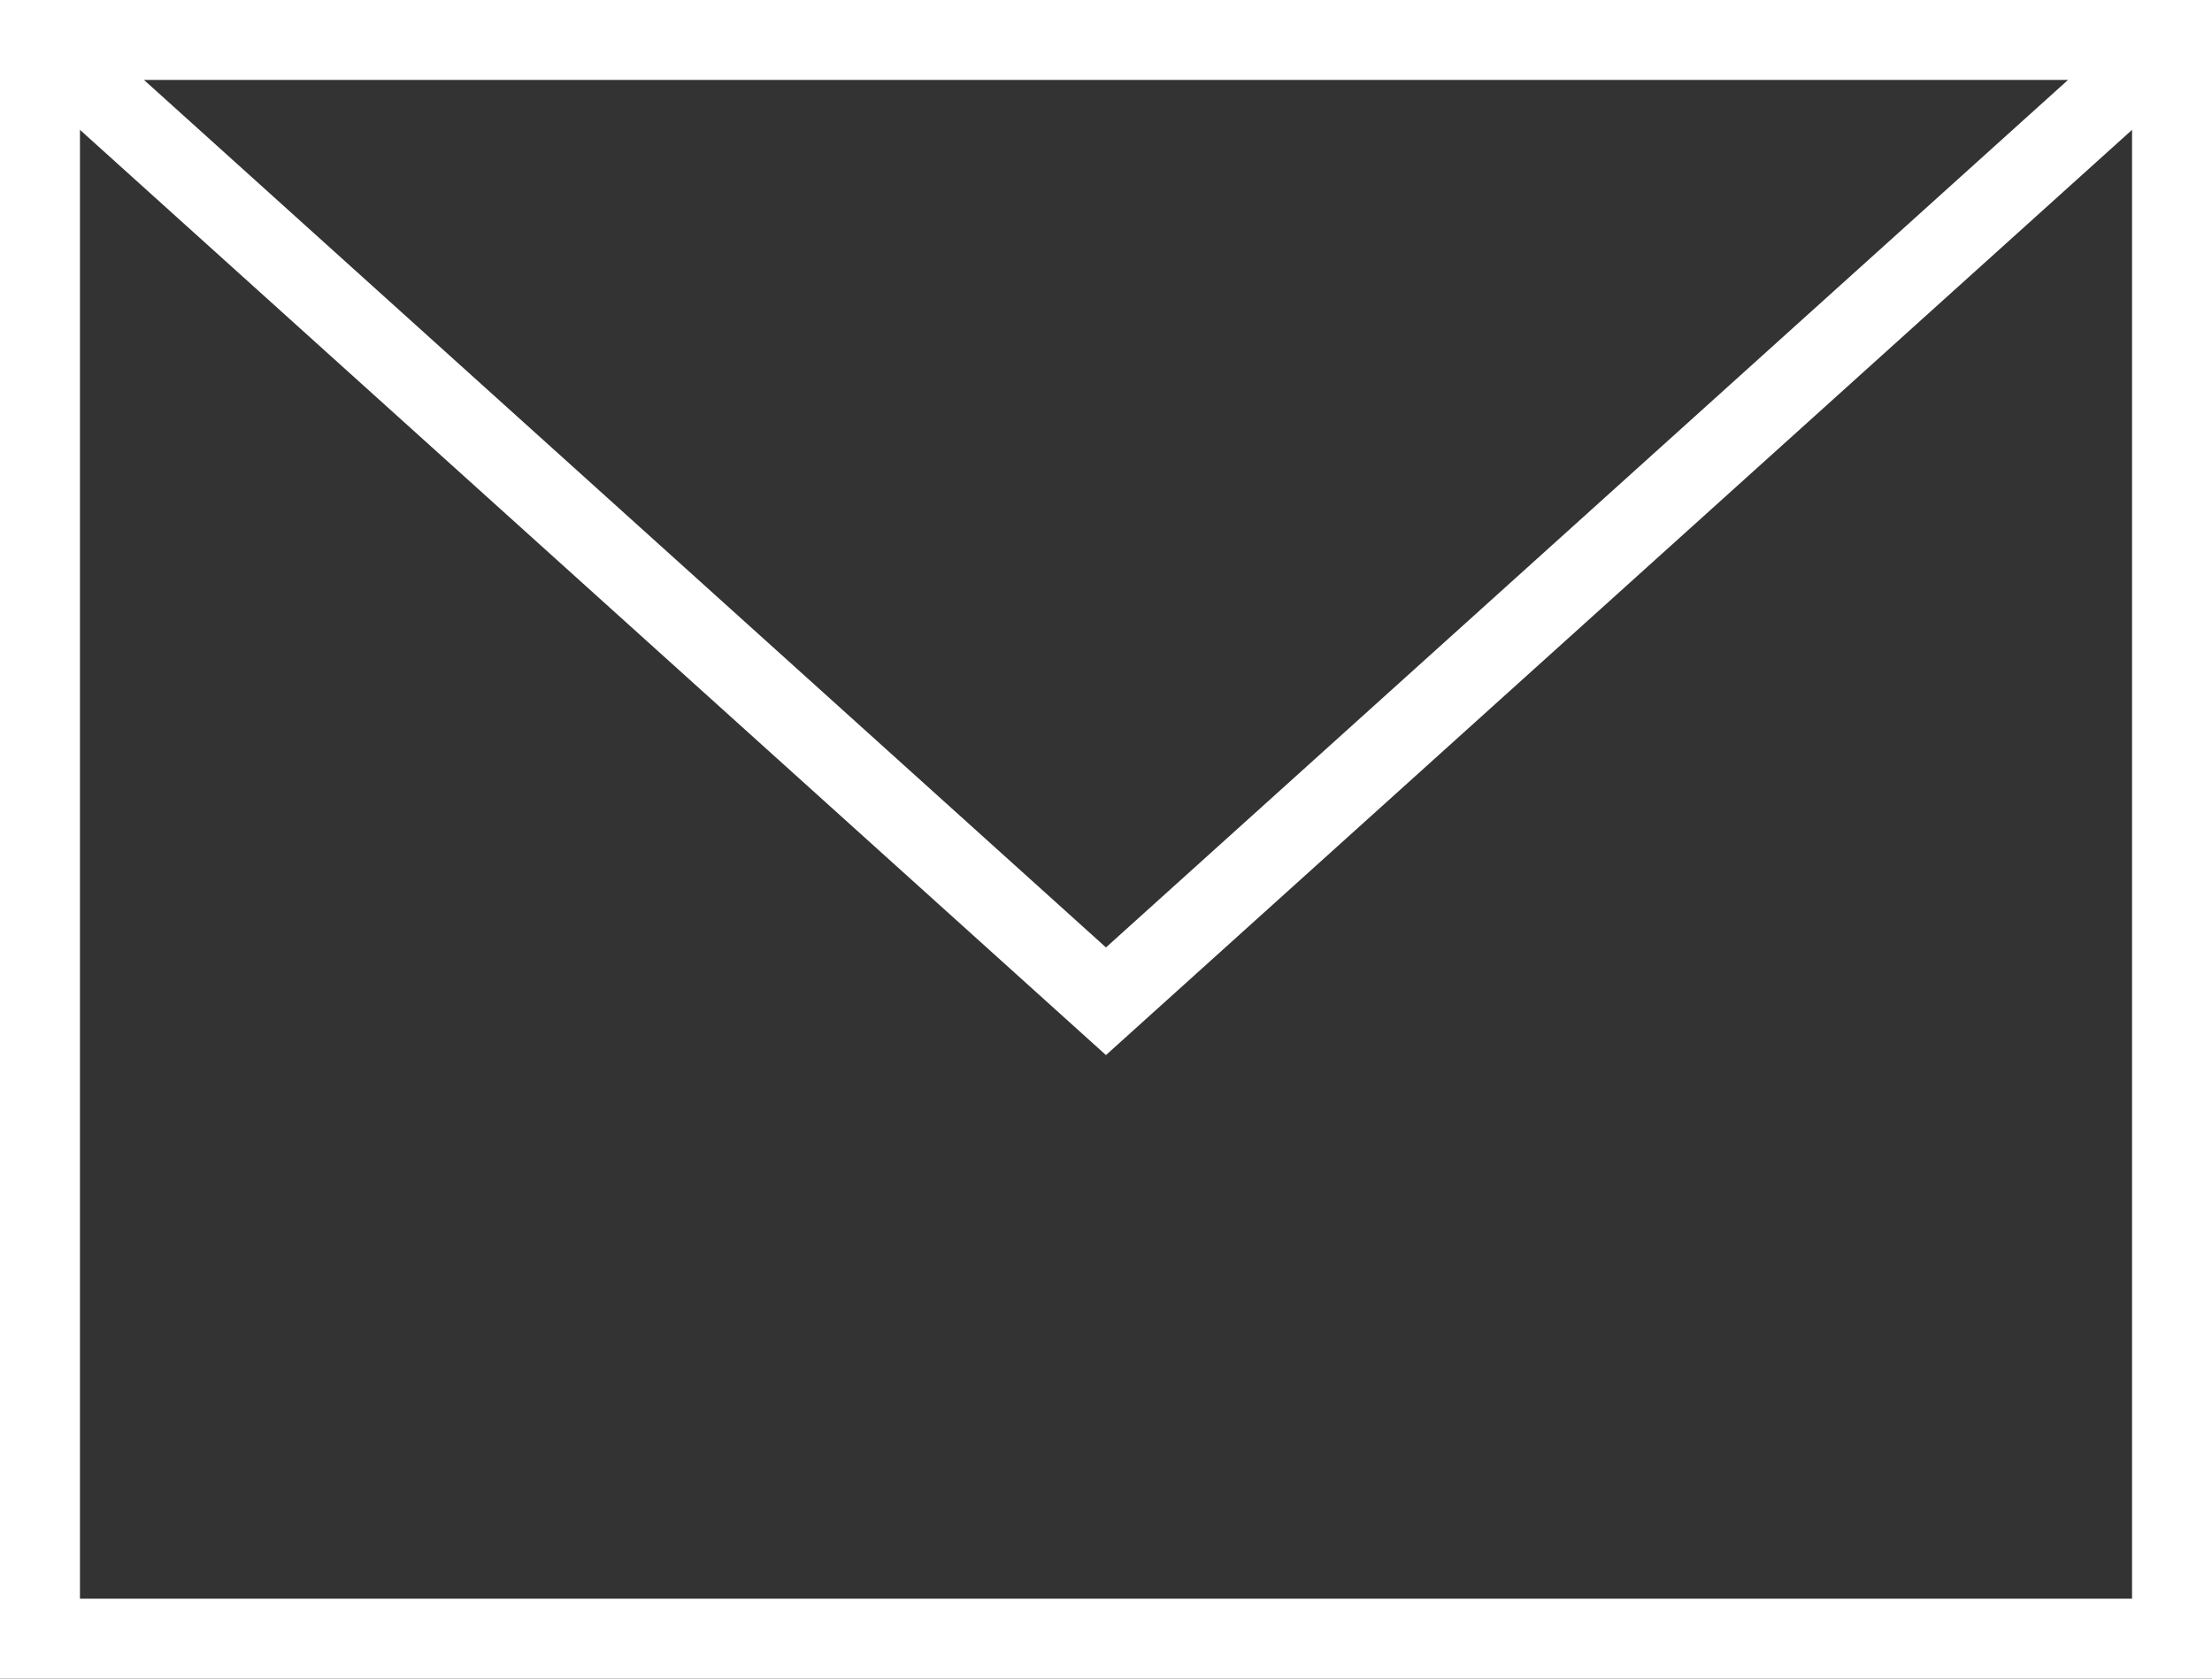 <?xml version="1.0" encoding="utf-8"?><svg xmlns="http://www.w3.org/2000/svg" width="27.667" height="21" viewBox="0 0 27.667 21"><rect x="0" y="0" width="27.667" height="21" fill="#333333" stroke="none"/><g data-name="Group 231" fill="none" stroke="#fff" stroke-miterlimit="10"><path data-name="Rectangle 36" d="M.5.5h26.667v20H.5z"/><path data-name="Path 372" d="M.5.5l13.333 12.026L27.167.5"/></g></svg>